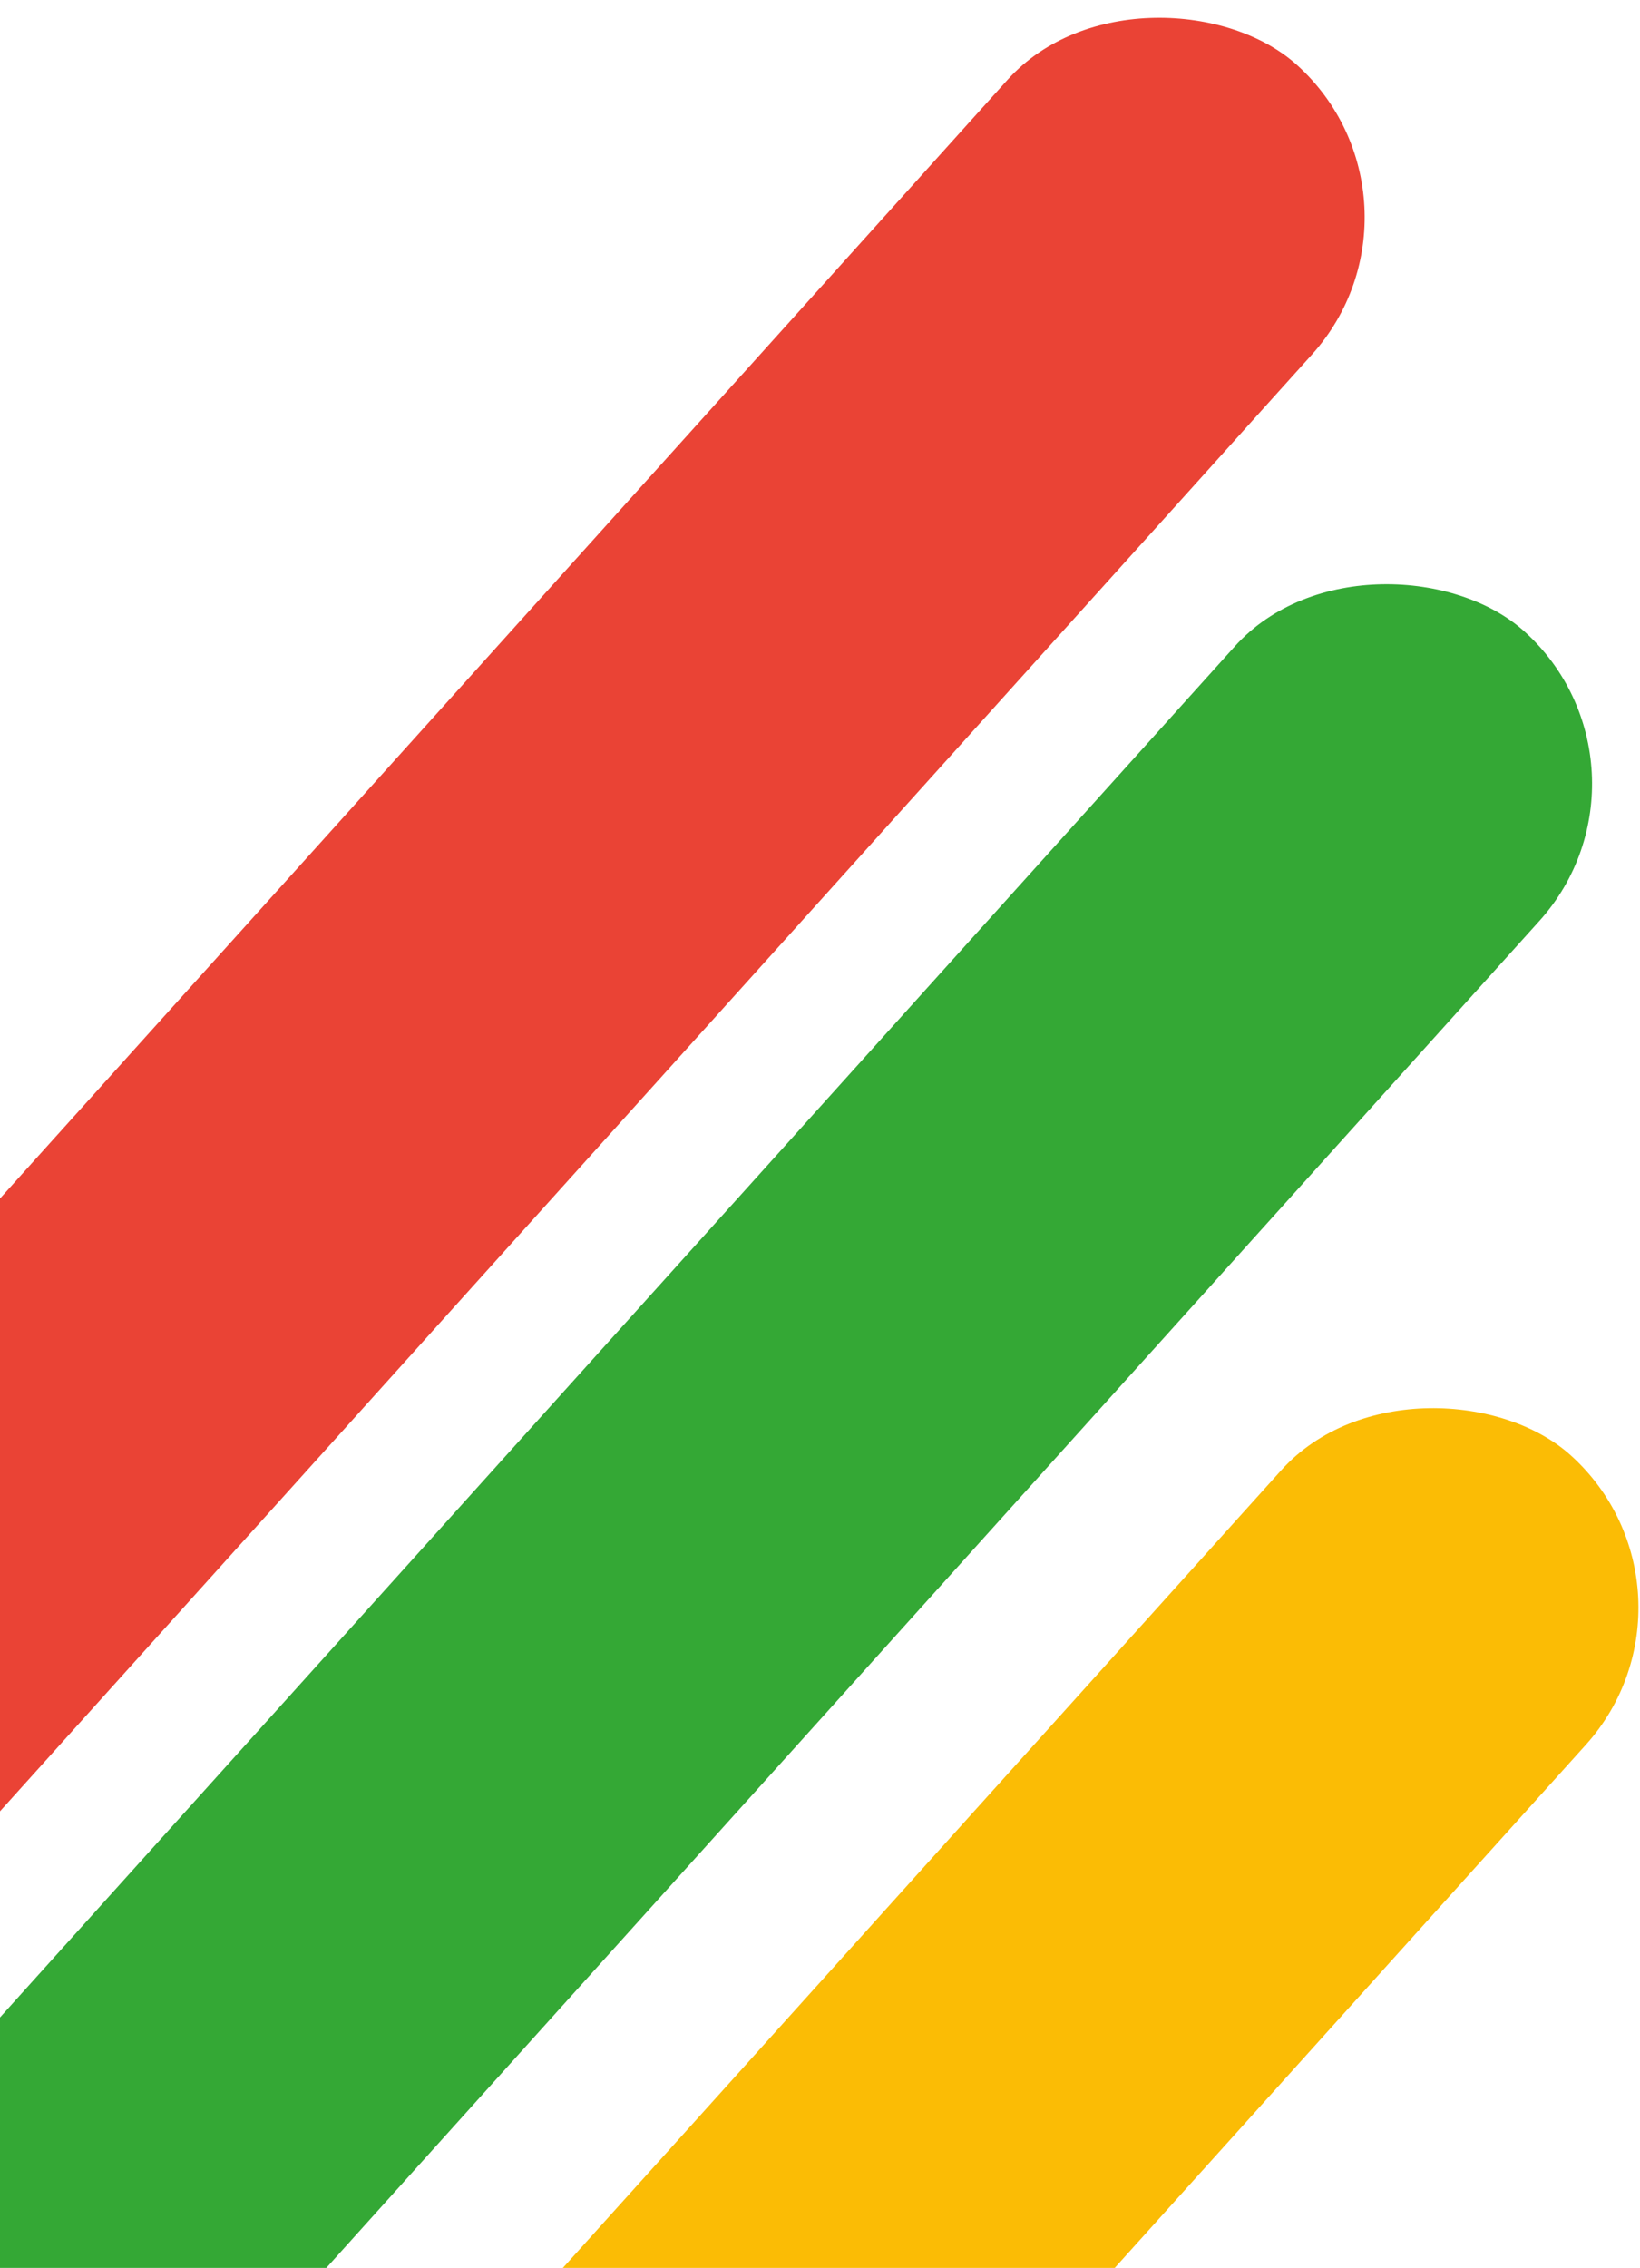 <svg width="68" height="94" viewBox="0 0 68 94" fill="none" xmlns="http://www.w3.org/2000/svg">
<rect x="-233" y="308.295" width="419" height="17" rx="8.5" transform="rotate(-47.983 -233 308.295)" fill="#EA4335"/>
<rect x="-55.043" y="144.714" width="167.221" height="17" rx="8.5" transform="rotate(-47.983 -55.043 144.714)" fill="#34A835"/>
<rect x="-26.334" y="149.133" width="127.204" height="17" rx="8.5" transform="rotate(-47.983 -26.334 149.133)" fill="#FBBC05"/>
</svg>